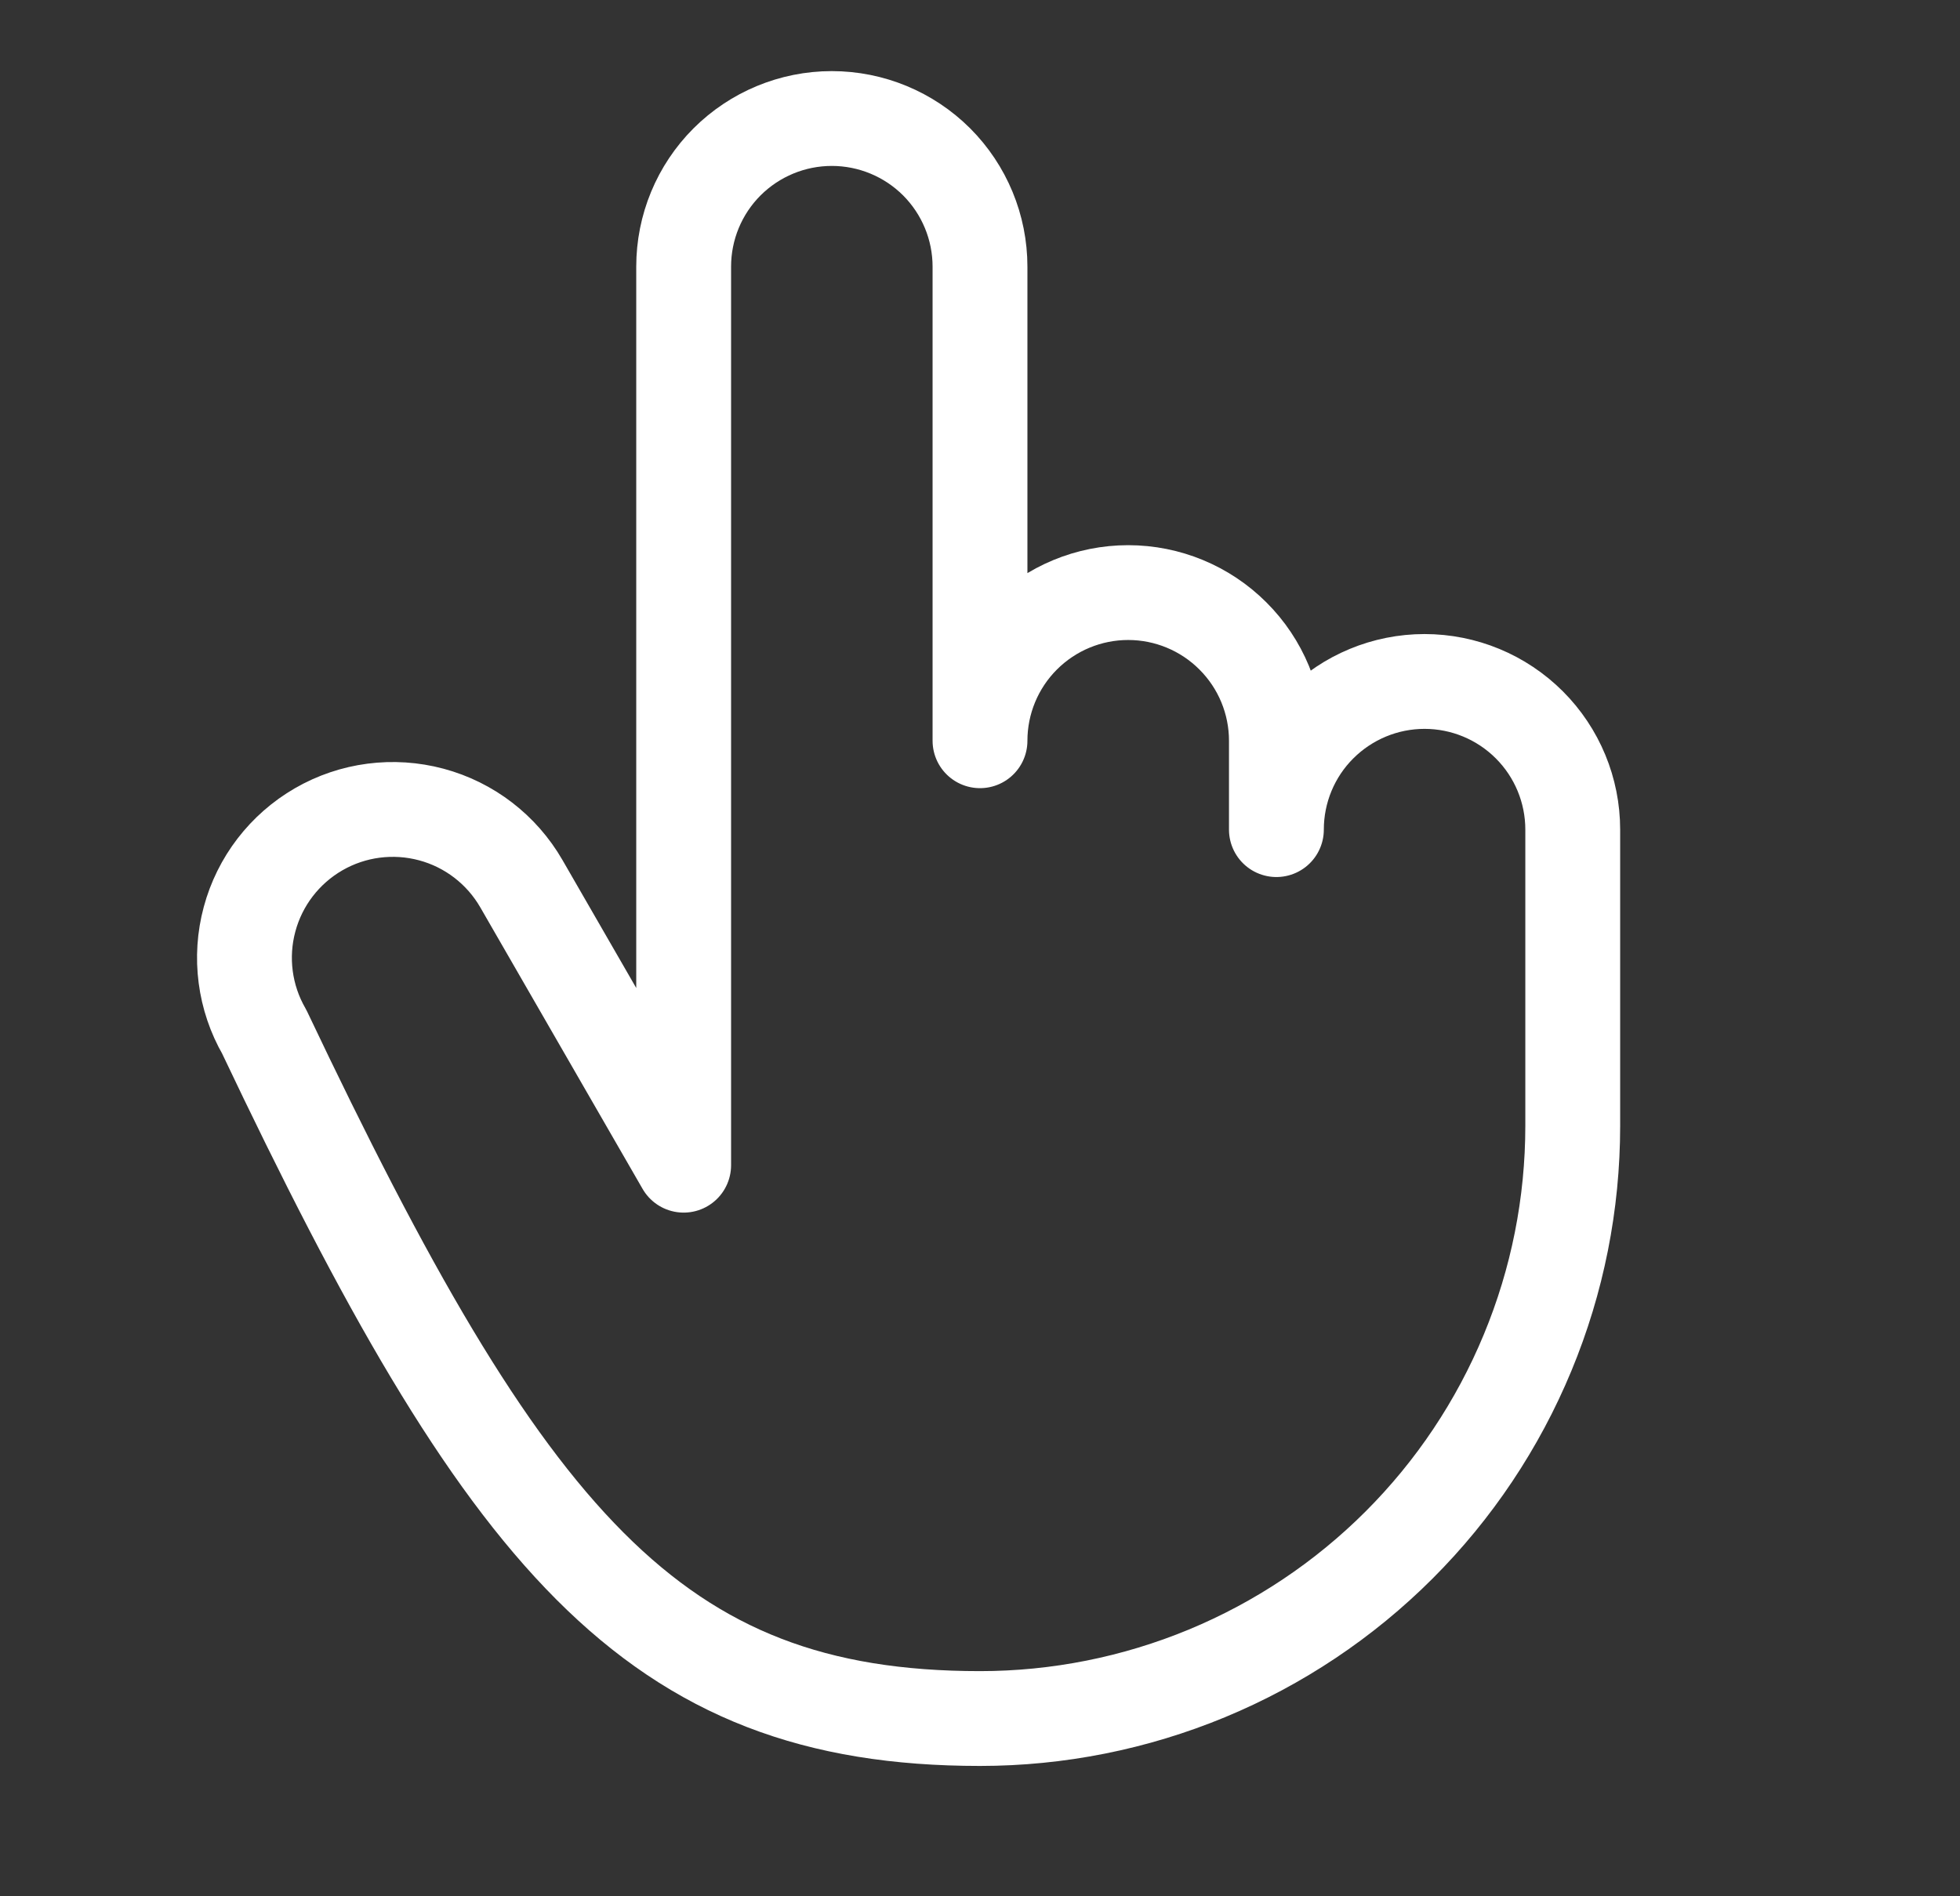 <svg width="31" height="30" viewBox="0 0 31 30" fill="none" xmlns="http://www.w3.org/2000/svg">
<rect x="0" y="0" width="31" height="30" fill="#333333" stroke="none"/>
<path d="M20.188 13.125V11.719C20.188 11.097 19.941 10.501 19.501 10.062C19.062 9.622 18.465 9.375 17.844 9.375C17.222 9.375 16.626 9.622 16.186 10.062C15.747 10.501 15.5 11.097 15.5 11.719V4.219C15.5 3.597 15.253 3.001 14.814 2.561C14.374 2.122 13.778 1.875 13.156 1.875C12.535 1.875 11.939 2.122 11.499 2.561C11.059 3.001 10.813 3.597 10.813 4.219V18.434L8.246 13.98C7.935 13.441 7.423 13.047 6.822 12.886C6.221 12.725 5.58 12.808 5.041 13.119C4.502 13.43 4.108 13.942 3.947 14.543C3.785 15.144 3.869 15.785 4.18 16.324C8 24.375 10.32 27.188 15.5 27.188C16.731 27.188 17.95 26.945 19.088 26.474C20.225 26.003 21.259 25.312 22.129 24.442C23 23.571 23.69 22.538 24.161 21.4C24.633 20.263 24.875 19.044 24.875 17.812V13.125C24.875 12.503 24.628 11.907 24.189 11.468C23.749 11.028 23.153 10.781 22.531 10.781C21.91 10.781 21.314 11.028 20.874 11.468C20.434 11.907 20.188 12.503 20.188 13.125V13.125Z" stroke="white" stroke-width="1.5" stroke-linecap="round" stroke-linejoin="round"/>
</svg>
